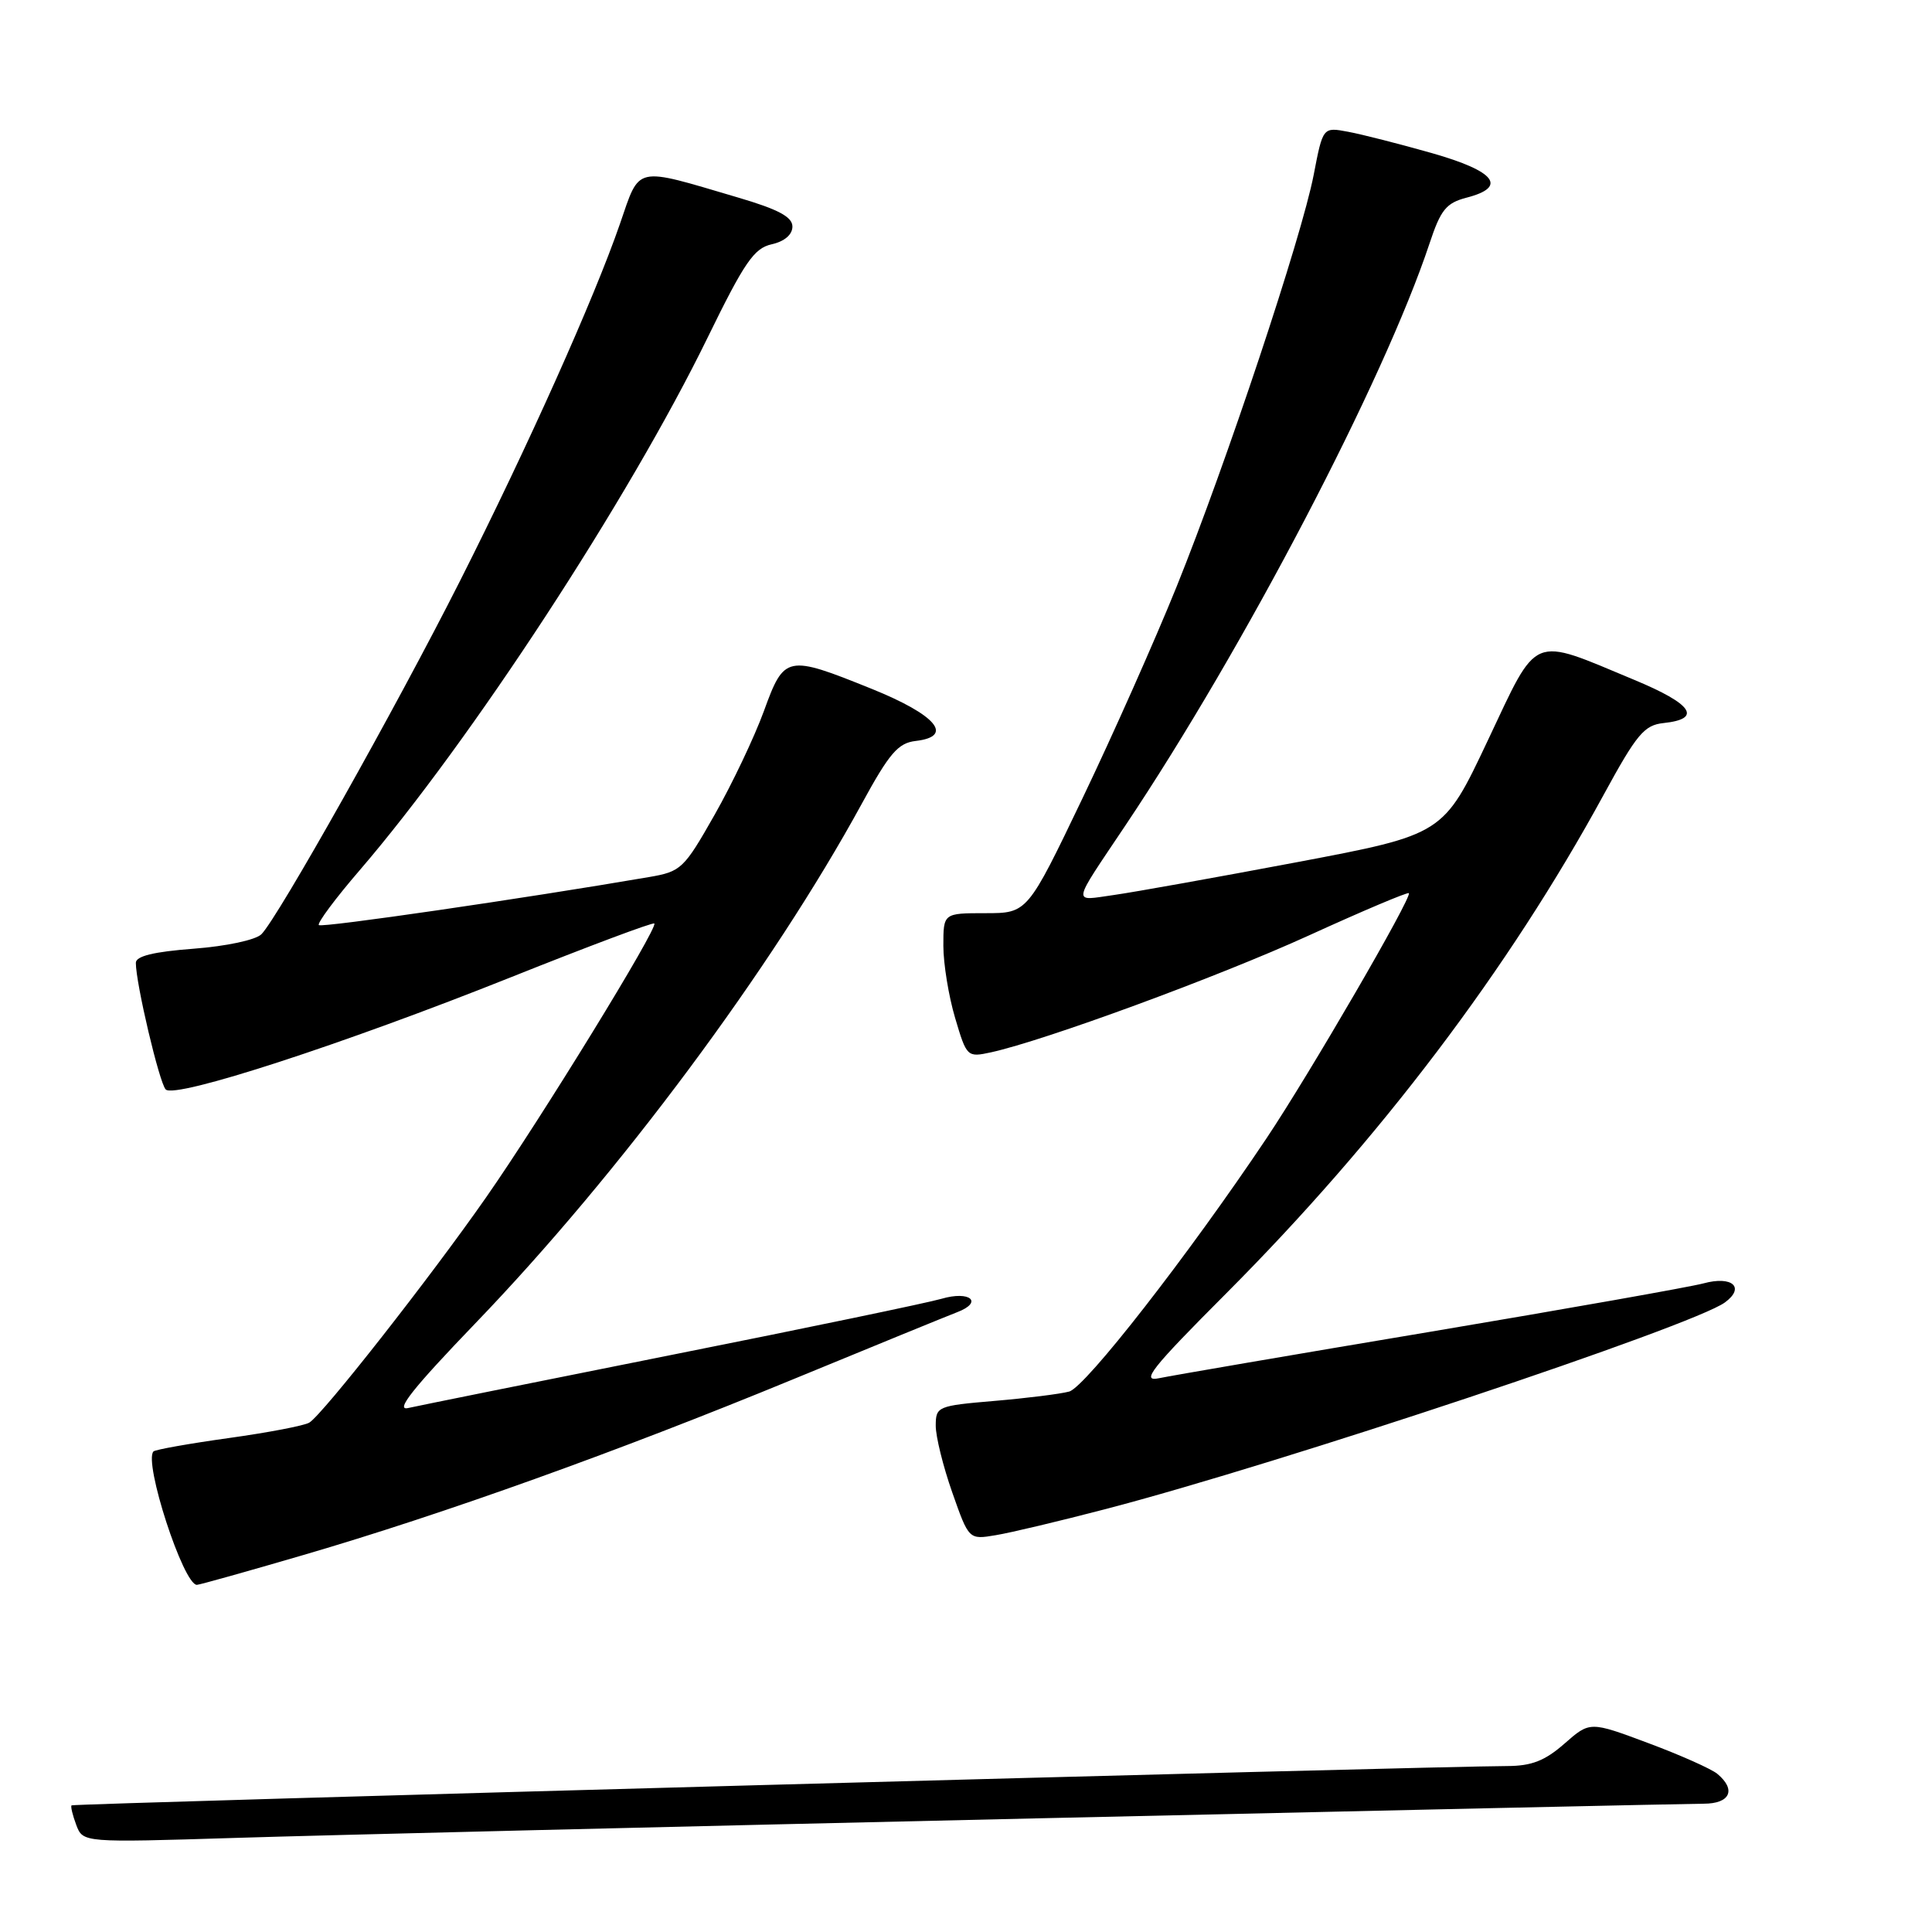 <?xml version="1.0" encoding="UTF-8" standalone="no"?>
<!DOCTYPE svg PUBLIC "-//W3C//DTD SVG 1.1//EN" "http://www.w3.org/Graphics/SVG/1.1/DTD/svg11.dtd" >
<svg xmlns="http://www.w3.org/2000/svg" xmlns:xlink="http://www.w3.org/1999/xlink" version="1.1" viewBox="0 0 256 256">
 <g >
 <path fill="currentColor"
d=" M 137.00 240.95 C 184.03 239.88 223.96 239.00 225.75 239.00 C 229.26 239.00 230.09 237.15 227.55 235.04 C 226.75 234.38 222.62 232.54 218.38 230.96 C 210.67 228.08 210.67 228.08 207.30 231.04 C 204.71 233.31 202.95 234.00 199.72 234.01 C 189.69 234.04 9.70 238.97 9.48 239.22 C 9.34 239.37 9.63 240.55 10.11 241.83 C 11.00 244.16 11.00 244.16 31.25 243.53 C 42.39 243.18 89.97 242.02 137.00 240.95 Z  M 40.19 206.05 C 58.75 200.63 81.84 192.34 105.00 182.80 C 115.72 178.38 125.54 174.37 126.81 173.88 C 130.35 172.54 128.54 170.98 124.74 172.10 C 122.96 172.62 106.88 175.97 89.00 179.53 C 71.12 183.10 55.41 186.27 54.08 186.57 C 52.31 186.98 54.72 183.94 63.02 175.31 C 82.03 155.56 102.31 128.27 114.19 106.50 C 117.85 99.79 119.00 98.45 121.34 98.18 C 126.47 97.58 124.06 94.73 115.49 91.27 C 104.23 86.73 103.92 86.79 101.21 94.25 C 99.95 97.69 97.02 103.86 94.68 107.98 C 90.61 115.15 90.25 115.49 85.97 116.22 C 69.29 119.08 42.62 122.96 42.25 122.58 C 42.00 122.33 44.43 119.06 47.66 115.31 C 62.33 98.25 83.35 66.08 93.76 44.74 C 98.64 34.75 99.91 32.89 102.25 32.37 C 103.95 31.99 105.00 31.09 105.00 30.02 C 105.00 28.74 103.13 27.74 97.75 26.16 C 83.92 22.08 84.84 21.87 82.14 29.68 C 78.72 39.58 69.92 59.22 60.94 77.00 C 52.47 93.77 36.82 121.61 34.64 123.79 C 33.88 124.55 29.99 125.38 25.65 125.71 C 20.37 126.11 18.00 126.69 18.00 127.58 C 18.00 130.32 21.12 143.52 21.96 144.36 C 23.21 145.61 45.47 138.37 67.80 129.45 C 78.01 125.37 86.52 122.18 86.70 122.37 C 87.24 122.91 71.71 148.20 64.41 158.66 C 57.04 169.23 42.79 187.39 40.99 188.50 C 40.36 188.90 35.55 189.82 30.31 190.55 C 25.07 191.28 20.59 192.08 20.34 192.32 C 18.99 193.68 24.29 210.00 26.09 210.00 C 26.42 210.00 32.77 208.22 40.19 206.05 Z  M 146.50 199.96 C 169.72 193.91 224.29 175.70 228.56 172.58 C 231.28 170.59 229.53 169.02 225.74 170.05 C 223.96 170.53 207.65 173.42 189.50 176.47 C 171.35 179.51 155.19 182.28 153.58 182.62 C 151.12 183.14 152.53 181.35 162.49 171.37 C 182.86 150.94 199.93 128.38 212.50 105.30 C 216.87 97.28 217.87 96.08 220.42 95.81 C 225.60 95.26 224.28 93.30 216.56 90.09 C 202.70 84.32 203.90 83.82 197.12 98.16 C 191.26 110.57 191.26 110.57 171.88 114.24 C 161.22 116.25 150.30 118.21 147.61 118.59 C 142.03 119.37 141.89 120.18 149.12 109.38 C 164.86 85.87 183.40 50.38 189.42 32.26 C 190.90 27.79 191.62 26.90 194.33 26.19 C 199.79 24.78 198.16 22.69 189.74 20.29 C 185.47 19.08 180.47 17.80 178.63 17.46 C 175.29 16.83 175.29 16.83 174.07 23.17 C 172.48 31.40 162.46 61.50 155.90 77.75 C 153.07 84.76 147.47 97.36 143.45 105.75 C 136.14 121.00 136.14 121.00 130.57 121.00 C 125.00 121.00 125.00 121.00 125.00 125.32 C 125.00 127.69 125.70 132.00 126.56 134.89 C 128.09 140.06 128.16 140.12 131.31 139.44 C 138.49 137.86 161.32 129.47 173.44 123.95 C 180.56 120.70 186.52 118.18 186.68 118.35 C 187.16 118.83 173.53 142.30 167.82 150.83 C 157.46 166.31 143.82 183.81 141.67 184.39 C 140.48 184.71 136.01 185.27 131.75 185.63 C 124.24 186.27 124.00 186.37 123.99 188.89 C 123.98 190.33 124.97 194.32 126.18 197.76 C 128.38 204.02 128.38 204.02 131.94 203.42 C 133.90 203.10 140.45 201.54 146.50 199.96 Z "/>
</g>
</svg>